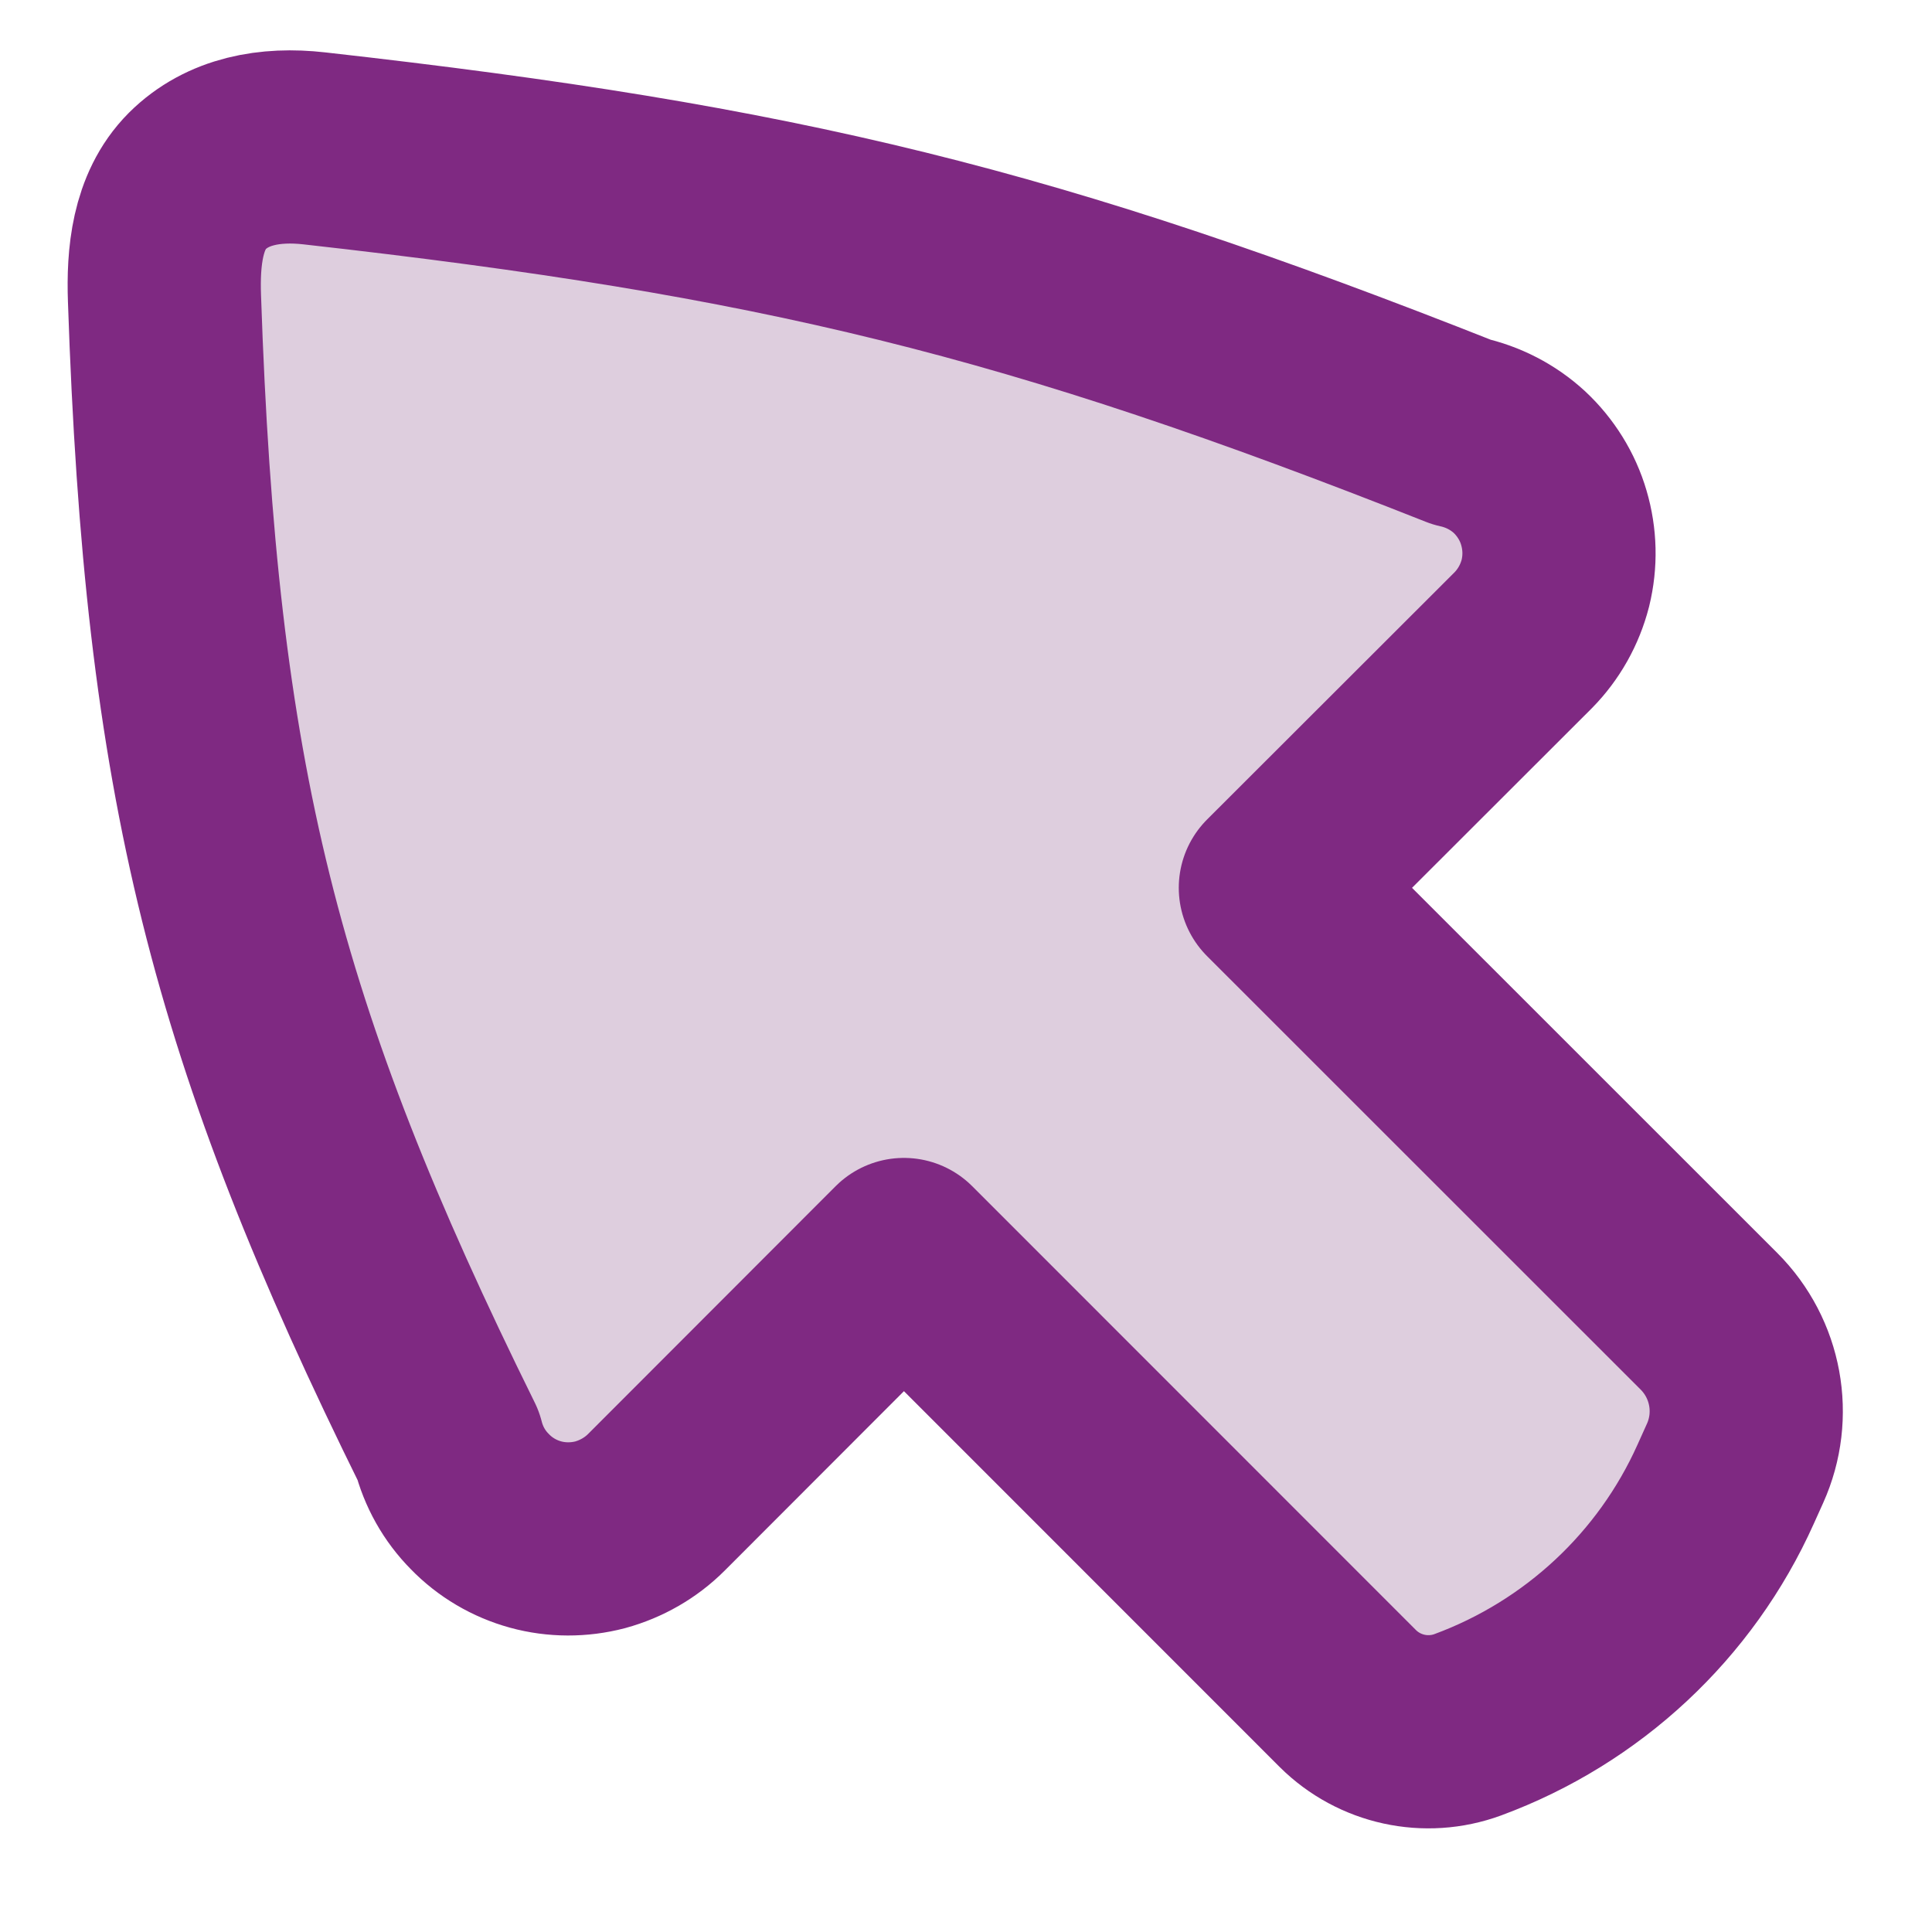 <svg xmlns="http://www.w3.org/2000/svg" xmlns:xlink="http://www.w3.org/1999/xlink" width="30px" height="30px" viewBox="0 0 30 30" version="1.1">
<g id="surface1">
<path style="fill-rule:nonzero;fill:#decede;fill-opacity:1;stroke-width:1.5;stroke-linecap:round;stroke-linejoin:round;stroke:#7f2982;stroke-opacity:1;stroke-miterlimit:4;" d="M 13.471 11.361 C 13.639 10.988 13.559 10.549 13.268 10.258 L 9.902 6.893 L 11.826 4.971 C 11.947 4.848 12.033 4.695 12.076 4.527 C 12.117 4.359 12.113 4.186 12.064 4.02 C 12.016 3.855 11.922 3.705 11.797 3.588 C 11.67 3.471 11.514 3.391 11.346 3.354 C 8.018 2.037 6.068 1.559 2.441 1.152 C 2.098 1.113 1.766 1.172 1.531 1.406 C 1.297 1.641 1.266 2 1.277 2.316 C 1.404 6.068 1.896 8.016 3.479 11.221 C 3.521 11.387 3.605 11.537 3.725 11.658 C 3.844 11.781 3.994 11.869 4.158 11.914 C 4.322 11.959 4.496 11.959 4.66 11.916 C 4.824 11.871 4.975 11.785 5.096 11.664 L 7.018 9.74 L 10.465 13.188 C 10.709 13.43 11.072 13.51 11.396 13.391 C 12.287 13.062 13.01 12.389 13.398 11.523 Z M 13.471 11.361 " transform="matrix(2,0,0,2,0,0)"/>
</g>
</svg>